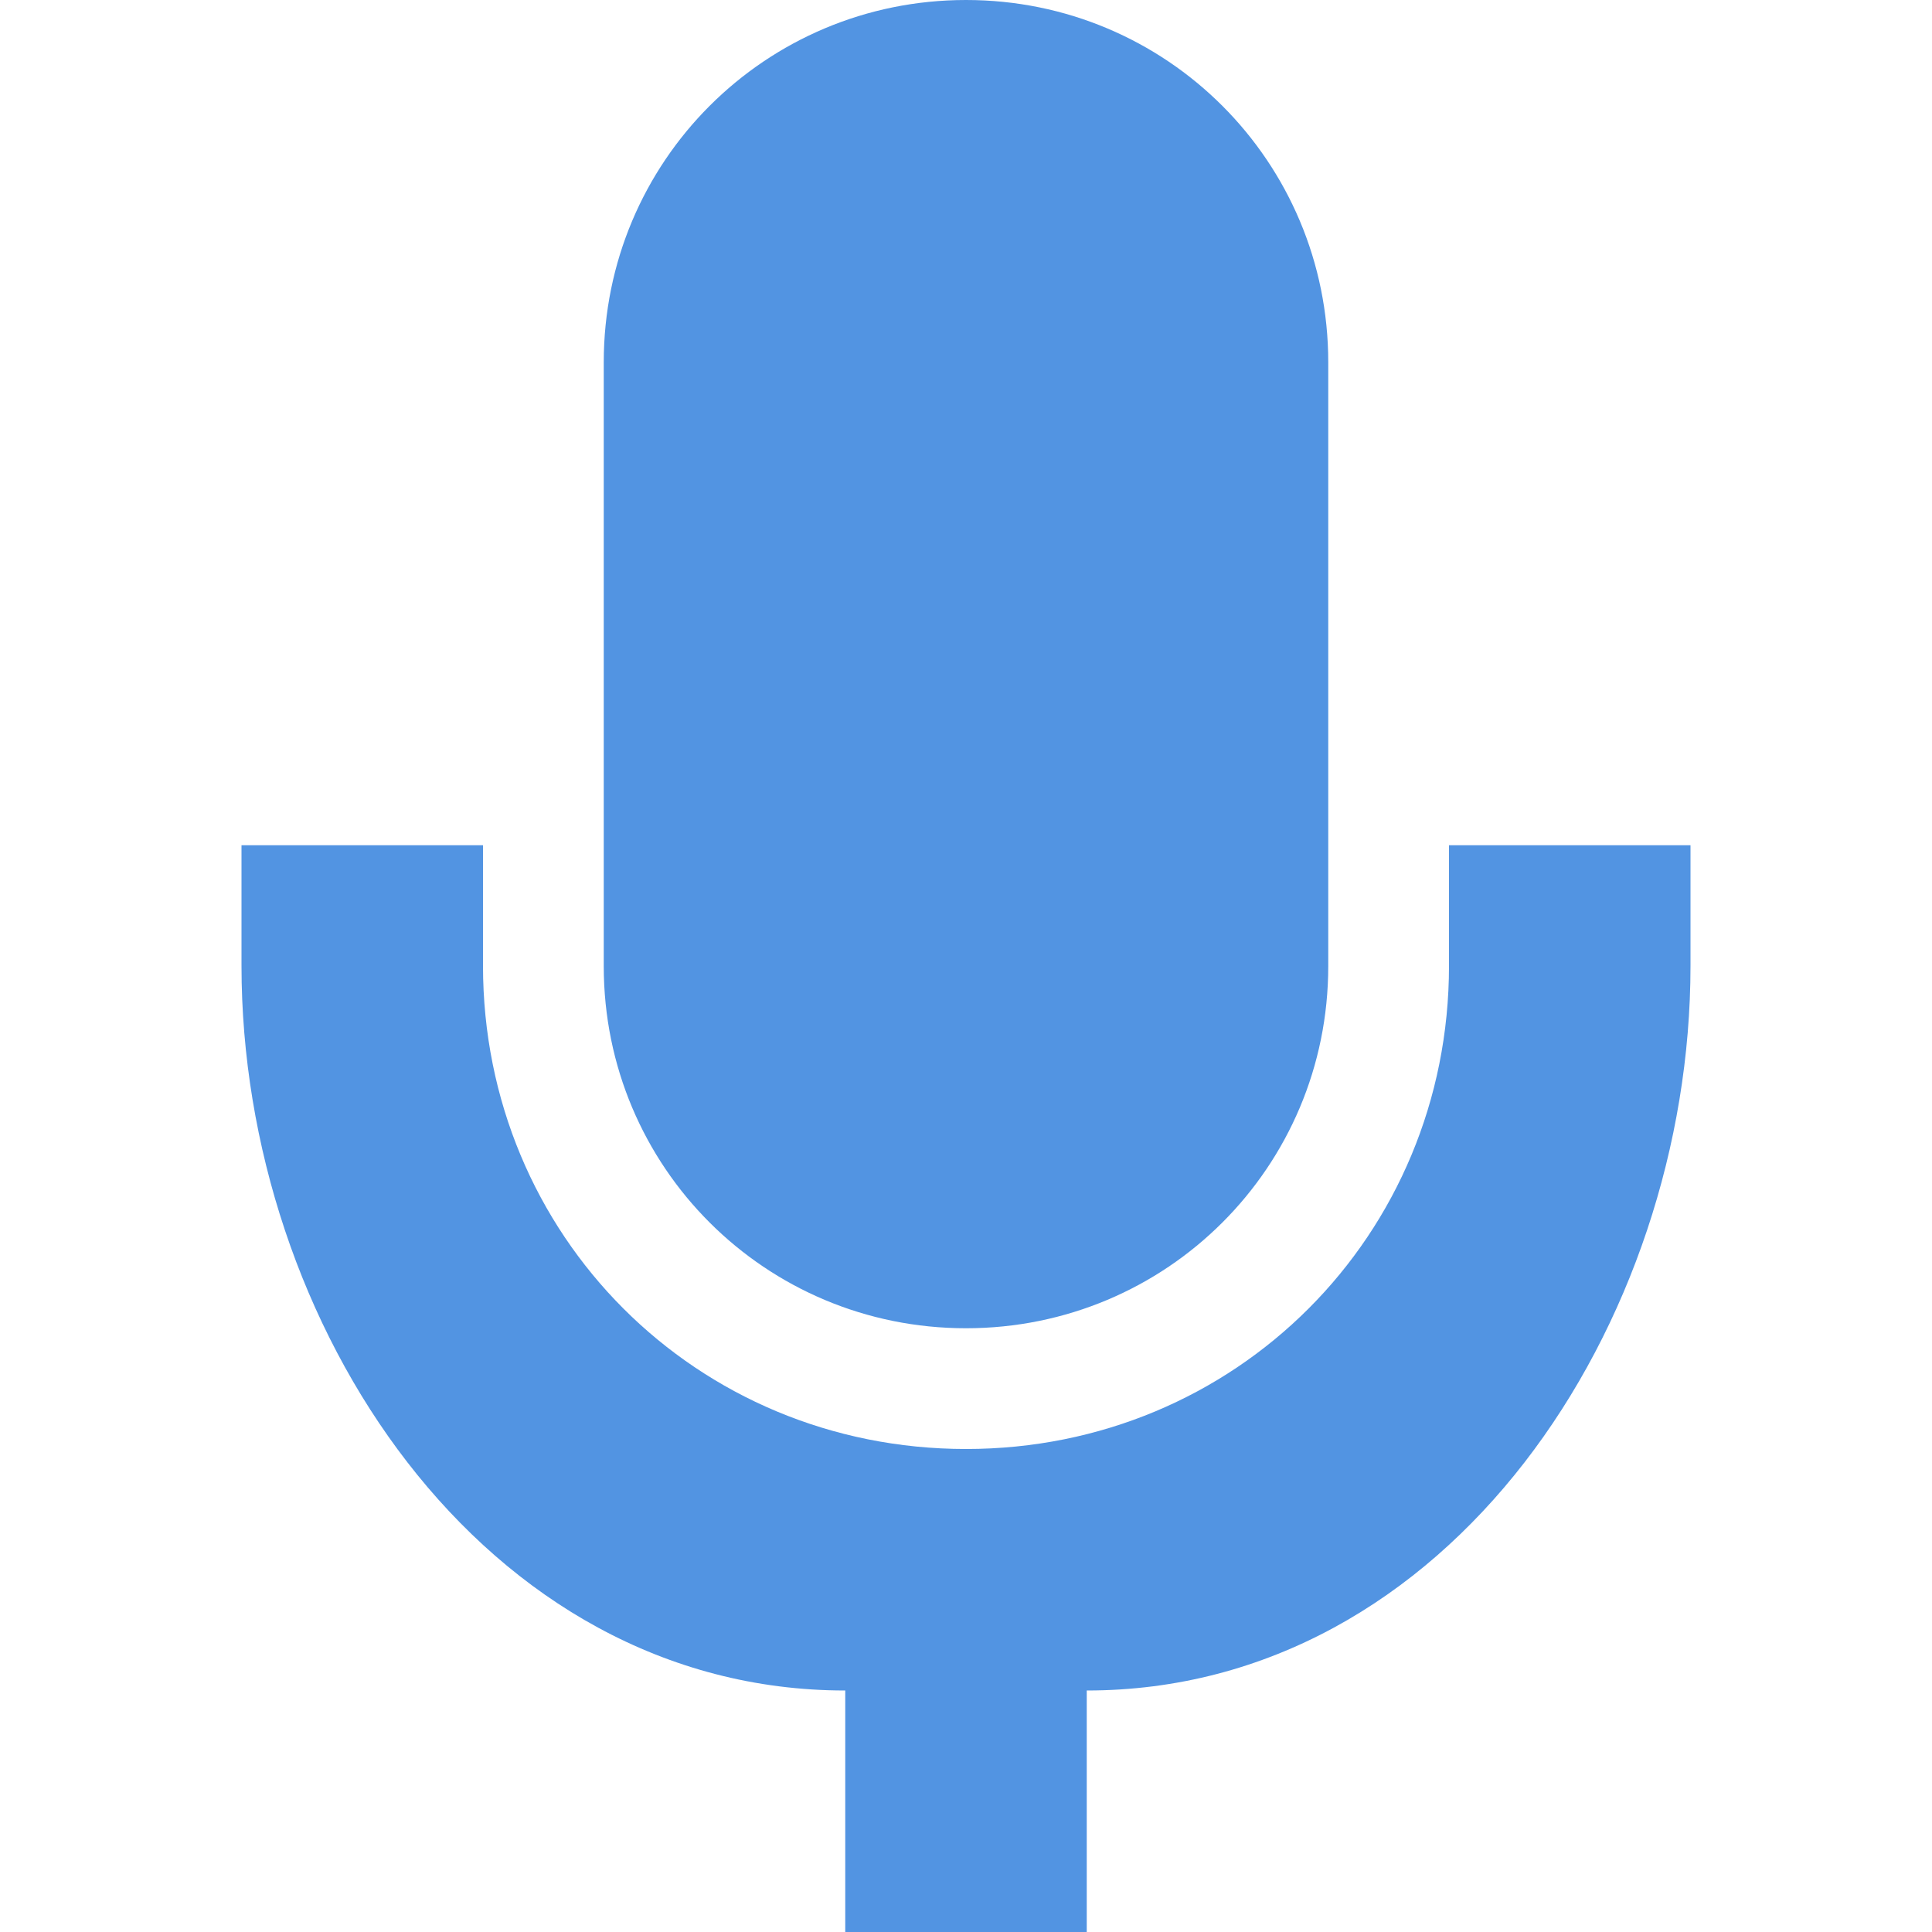 <svg height="16" width="16" xmlns="http://www.w3.org/2000/svg"><path d="m8 0c-1.662 0-3 1.338-3 3v5.002c0 1.662 1.338 2.998 3 2.998 1.662 0 3-1.336 3-2.998v-5.002c0-1.662-1.338-3-3-3zm-6 7v .998c0 2.967 2 6.002 5 6.002v2h2v-2c3 0 5-3.036 5-6.002v-.998h-2v .998c0 2.234-1.767 4.002-4 4.002-2.233 0-4-1.768-4-4.002v-.998z" fill="#5294e2"/></svg>